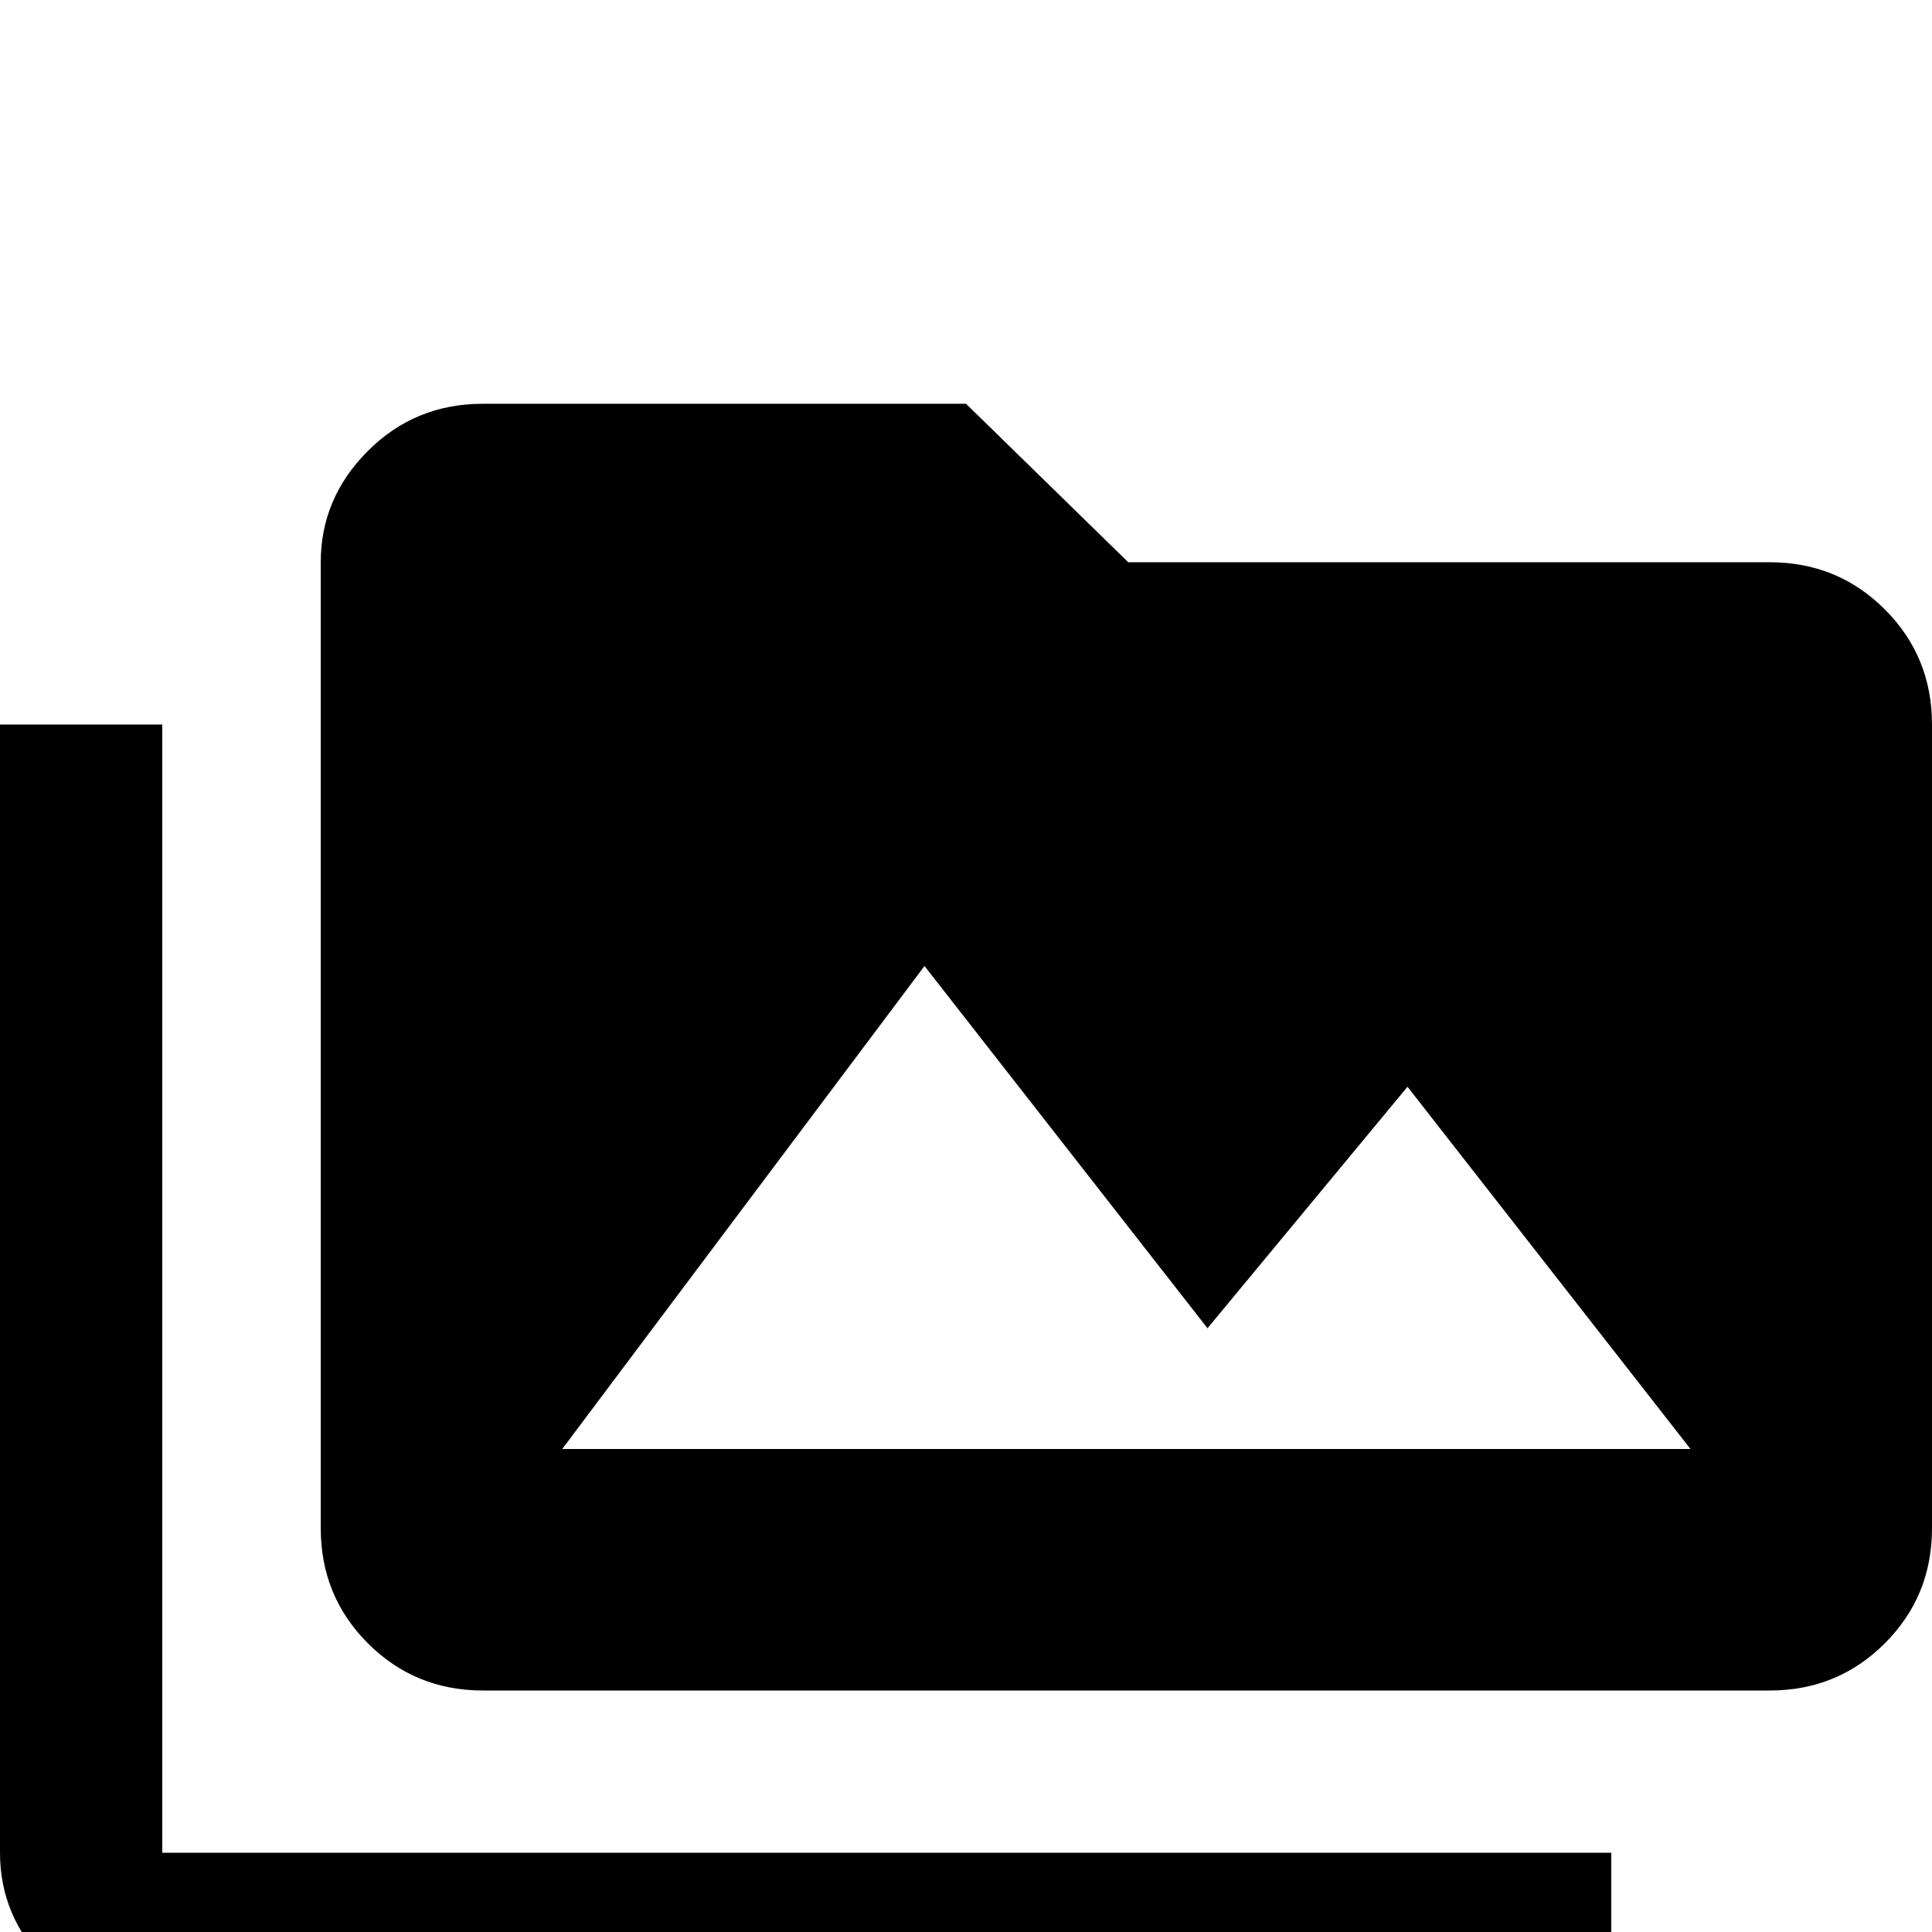 <svg xmlns="http://www.w3.org/2000/svg" viewBox="0 -512 512 512">
	<path fill="#000000" d="M149 -128L245 -256L320 -160L373 -224L448 -128ZM469 -363H299L256 -405H128Q110 -405 97.5 -392.5Q85 -380 85 -363V-107Q85 -89 97.5 -76.5Q110 -64 128 -64H469Q487 -64 499.5 -76.5Q512 -89 512 -107V-320Q512 -338 499.5 -350.5Q487 -363 469 -363ZM43 -320H0V-21Q0 -4 12.5 8.5Q25 21 43 21H427V-21H43Z"/>
</svg>